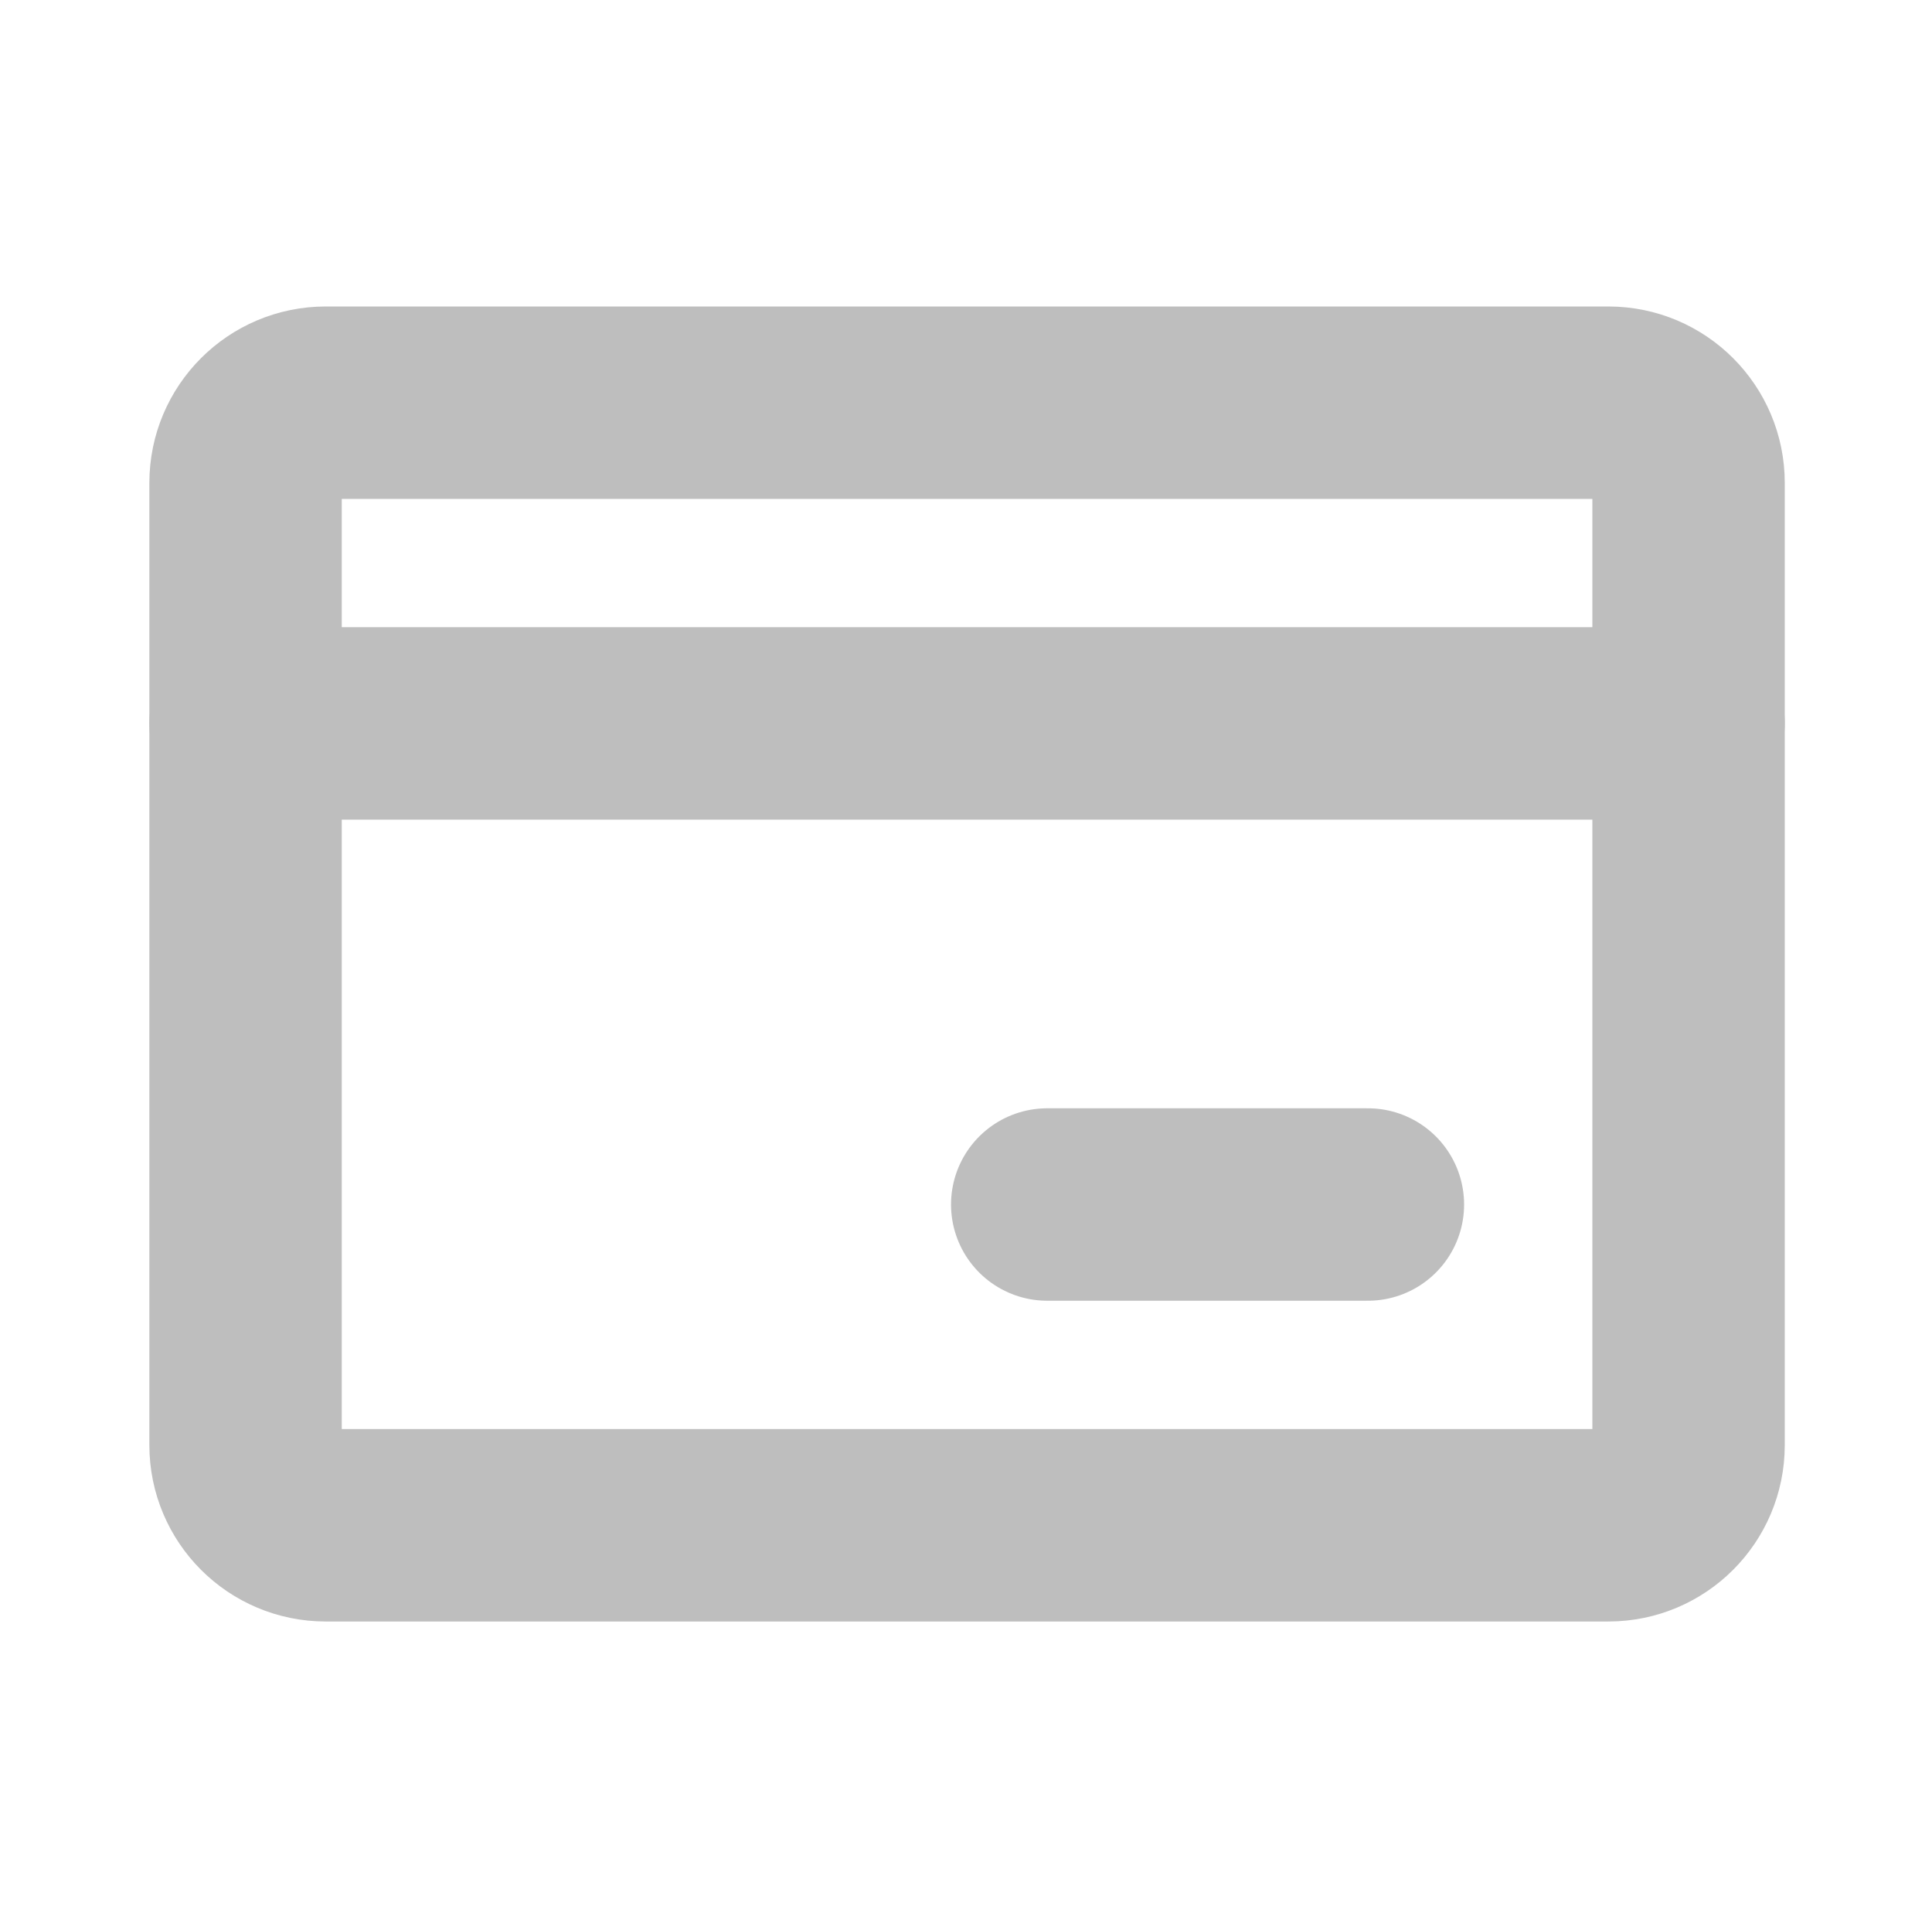 <svg width="362" height="361" viewBox="0 0 362 361" fill="none" xmlns="http://www.w3.org/2000/svg">
<path d="M256.303 225.642H196.22M316.387 135.517H46.011" stroke="#BEBEBE" stroke-width="36.05" stroke-linecap="round" stroke-linejoin="round"/>
<path d="M301.366 75.439H61.032C52.736 75.439 46.011 82.165 46.011 90.46V270.711C46.011 279.007 52.736 285.732 61.032 285.732H301.366C309.662 285.732 316.387 279.007 316.387 270.711V90.46C316.387 82.165 309.662 75.439 301.366 75.439Z" stroke="#BEBEBE" stroke-width="36.05" stroke-linecap="round" stroke-linejoin="round"/>
</svg>
